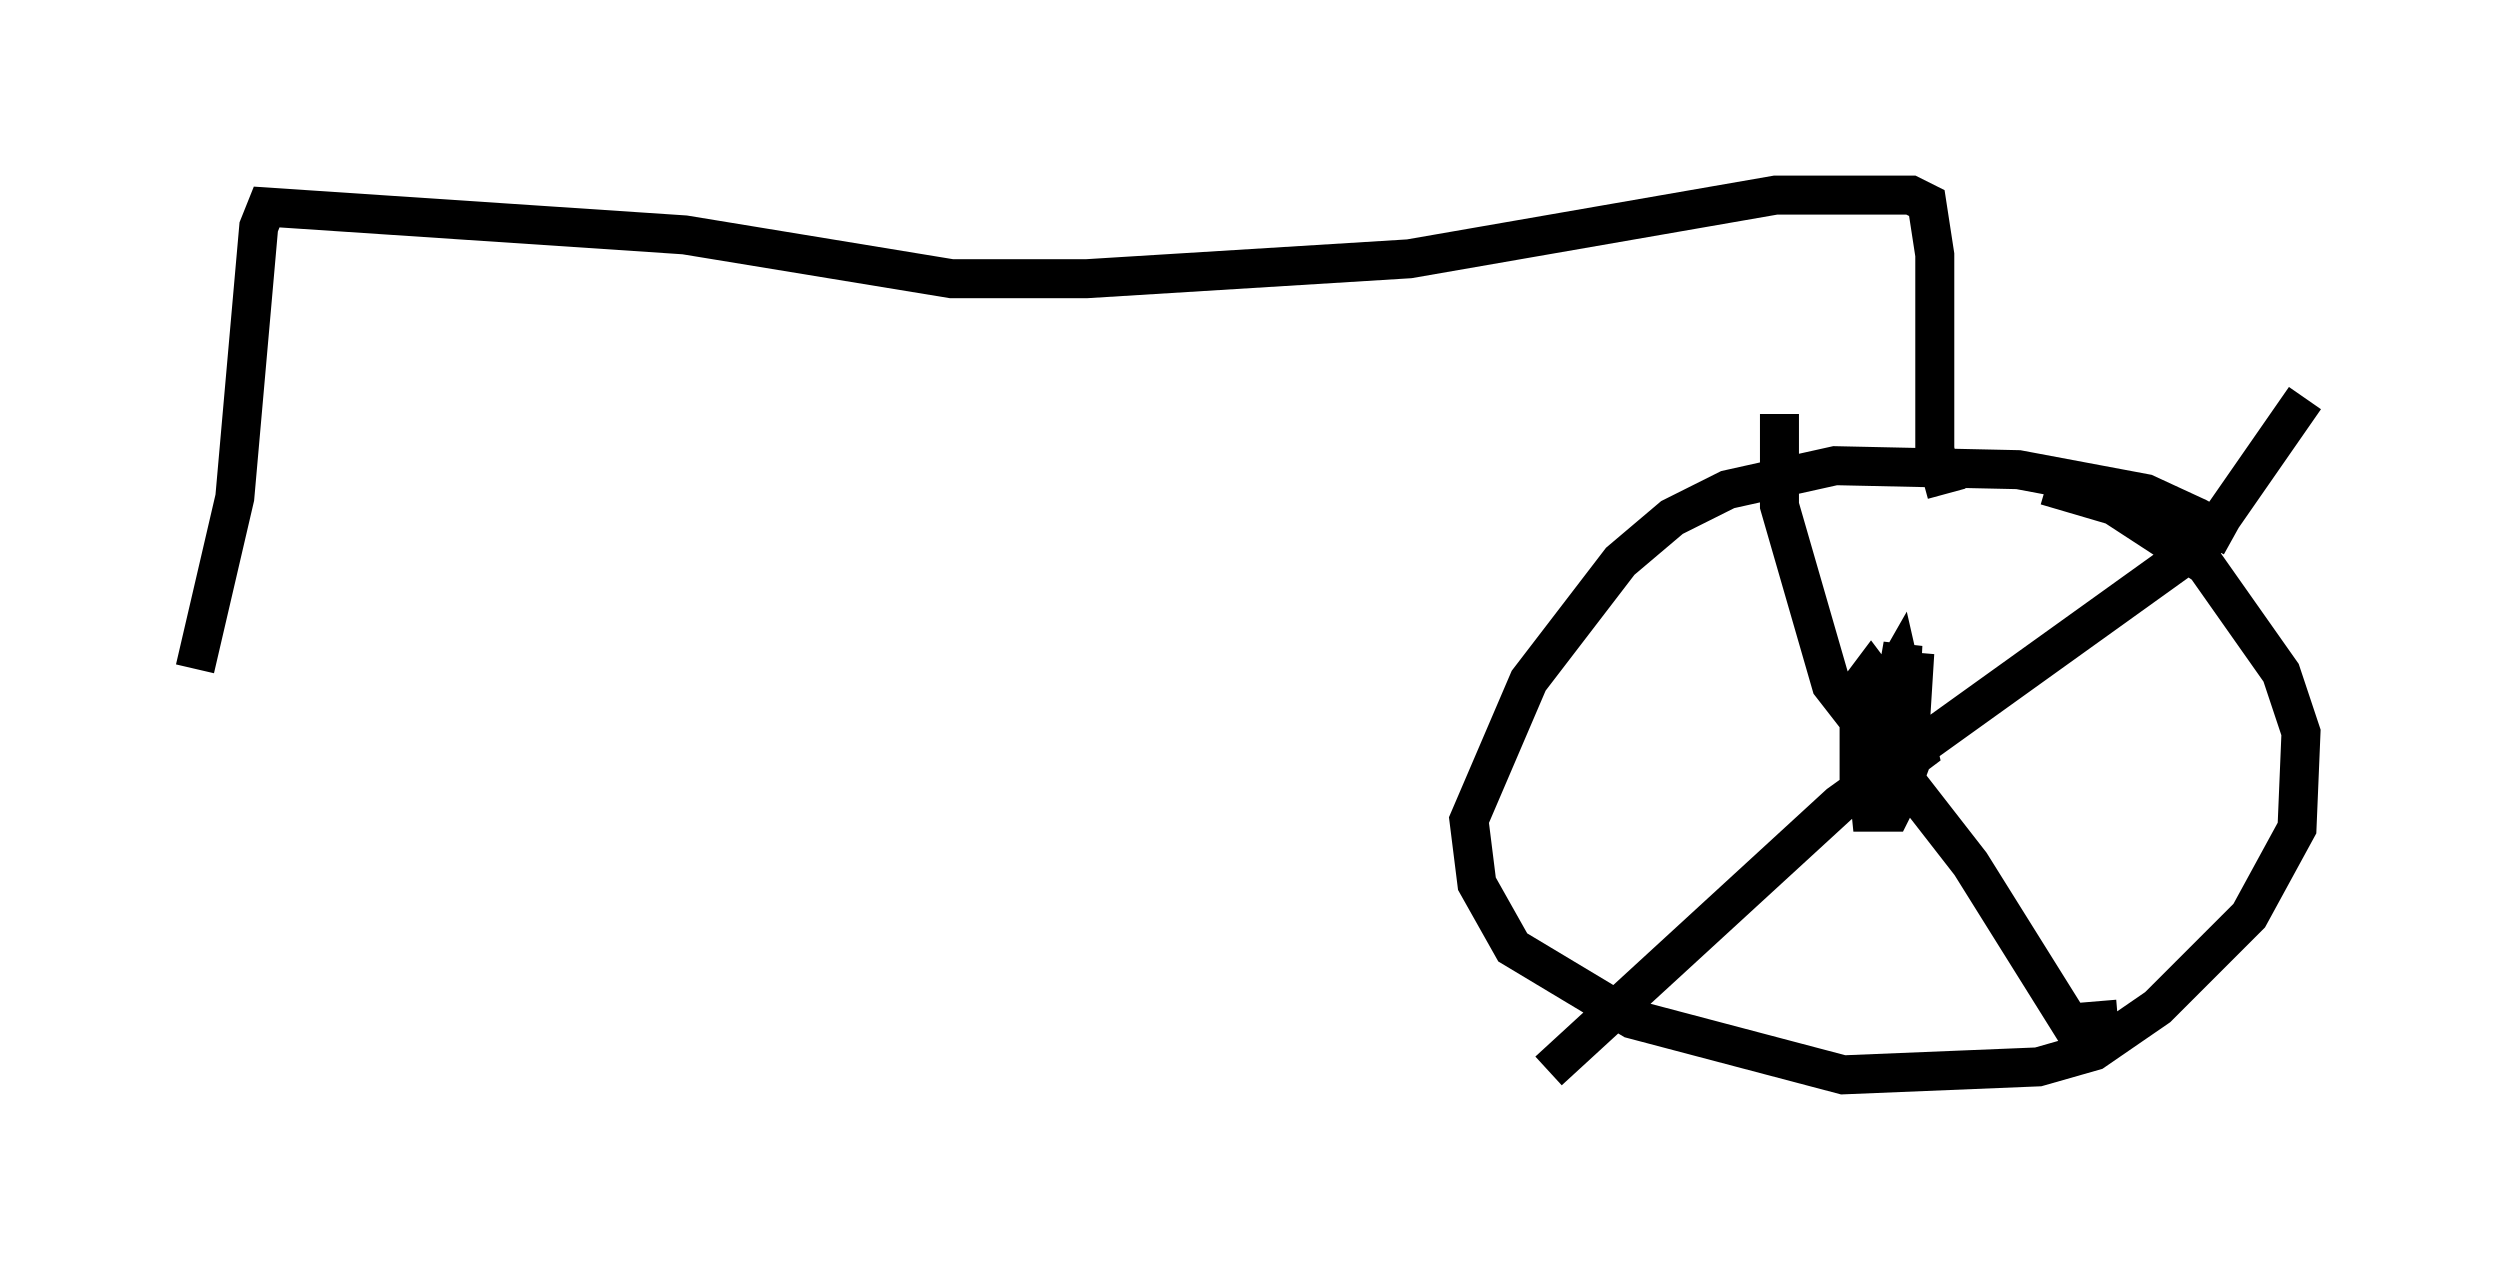 <?xml version="1.0" encoding="utf-8" ?>
<svg baseProfile="full" height="32.561" version="1.1" width="64.105" xmlns="http://www.w3.org/2000/svg" xmlns:ev="http://www.w3.org/2001/xml-events" xmlns:xlink="http://www.w3.org/1999/xlink"><defs /><rect fill="white" height="32.561" width="64.105" x="0" y="0" /><path d="M57.982, 15.106 m-0.715, -1.327 l-0.919, -0.51 -1.327, -0.613 l-3.267, -0.613 -4.696, -0.102 l-2.756, 0.613 -1.429, 0.715 l-1.327, 1.123 -2.348, 3.063 l-1.531, 3.573 0.204, 1.633 l0.919, 1.633 3.063, 1.838 l5.41, 1.429 5.002, -0.204 l1.429, -0.408 1.633, -1.123 l2.348, -2.348 1.225, -2.246 l0.102, -2.45 -0.51, -1.531 l-1.94, -2.756 -2.348, -1.531 l-1.735, -0.51 m-6.84, -1.838 l0.0, 2.348 1.327, 4.594 l3.573, 4.594 2.552, 4.083 l1.225, -0.102 m4.798, -15.925 l-2.552, 3.675 -9.392, 6.738 l-7.452, 6.84 m8.575, -9.29 l-0.51, 0.613 0.204, 2.042 l0.51, 0.0 0.408, -0.817 l0.204, -3.267 -0.306, 2.858 l0.408, -0.306 -0.51, -2.246 l-0.408, 0.715 0.102, 3.063 l-0.102, -3.165 -0.306, -0.408 l-0.306, 0.408 0.0, 2.552 l0.715, -1.327 0.408, -2.348 l-0.204, 4.083 0.613, -1.633 m0.715, -6.329 l-0.306, -1.123 0.0, -5.002 l-0.204, -1.327 -0.408, -0.204 l-3.471, 0.0 -9.392, 1.633 l-8.269, 0.51 -3.471, 0.0 l-6.84, -1.123 -10.719, -0.715 l-0.204, 0.51 -0.613, 6.942 l-1.021, 4.39 " fill="none" stroke="black" stroke-width="1" /></svg>